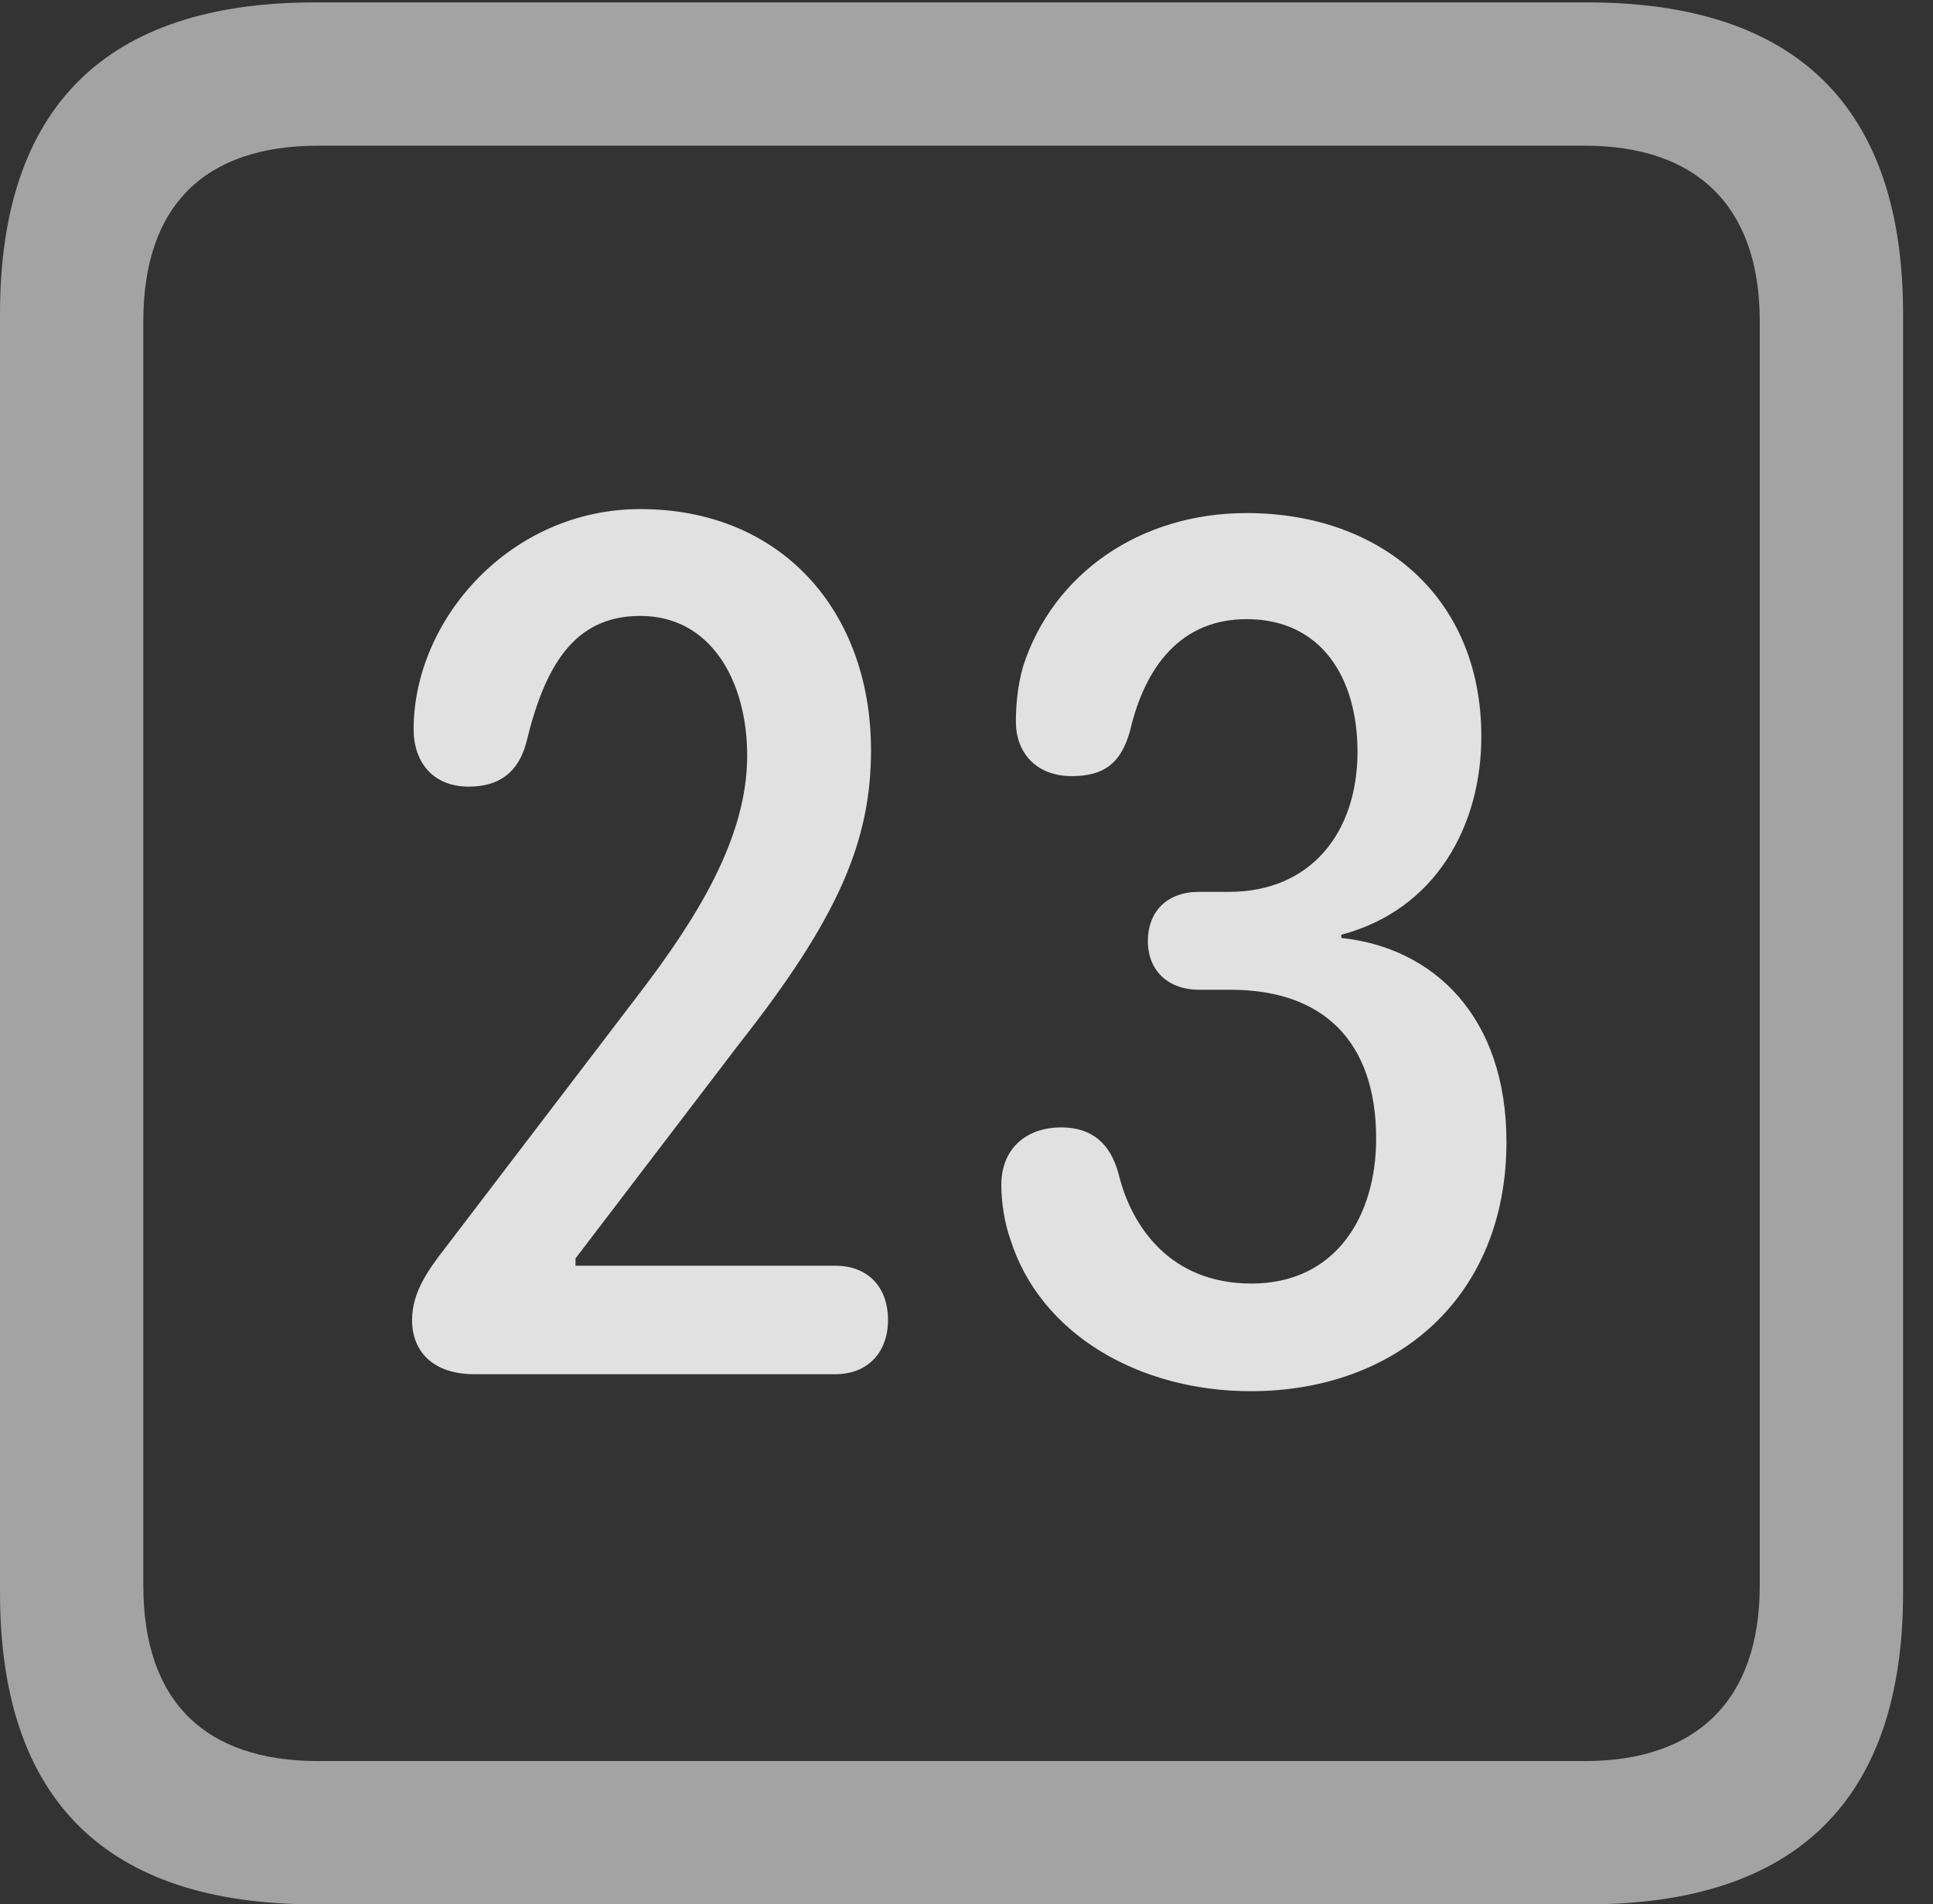 <?xml version="1.0" encoding="UTF-8"?>
<!--Generator: Apple Native CoreSVG 232.5-->
<!DOCTYPE svg
PUBLIC "-//W3C//DTD SVG 1.1//EN"
       "http://www.w3.org/Graphics/SVG/1.1/DTD/svg11.dtd">
<svg version="1.1" xmlns="http://www.w3.org/2000/svg" xmlns:xlink="http://www.w3.org/1999/xlink" width="23.32" height="22.979">
 <rect width="100%" height="100%" fill="#333333" stroke="none"/>
 <g>
  <rect height="22.979" opacity="0" width="23.32" x="0" y="0"/>
  <path d="M3.799 22.979L19.15 22.979C21.68 22.979 22.959 21.709 22.959 19.219L22.959 3.789C22.959 1.299 21.68 0.029 19.15 0.029L3.799 0.029C1.279 0.029 0 1.289 0 3.789L0 19.219C0 21.719 1.279 22.979 3.799 22.979ZM3.838 21.25C2.471 21.25 1.729 20.527 1.729 19.131L1.729 3.877C1.729 2.48 2.471 1.758 3.838 1.758L19.121 1.758C20.459 1.758 21.23 2.48 21.23 3.877L21.23 19.131C21.23 20.527 20.459 21.25 19.121 21.25Z" fill="#ffffff" fill-opacity="0.55"/>
  <path d="M5.723 16.582L10.078 16.582C10.469 16.582 10.713 16.318 10.713 15.928C10.713 15.518 10.459 15.273 10.078 15.273L6.943 15.273L6.943 15.185L8.916 12.598C10.117 11.074 10.508 10.146 10.508 9.053C10.508 7.383 9.434 6.143 7.725 6.143C6.152 6.143 4.99 7.48 4.99 8.799C4.99 9.199 5.225 9.492 5.654 9.492C6.016 9.492 6.25 9.326 6.348 8.965C6.572 8.037 6.924 7.432 7.725 7.432C8.574 7.432 9.014 8.213 9.014 9.121C9.014 10.117 8.398 11.094 7.695 12.012L5.371 15.059C5.166 15.322 4.971 15.596 4.971 15.928C4.971 16.309 5.225 16.582 5.723 16.582ZM15.088 16.787C16.846 16.787 18.174 15.654 18.174 13.779C18.174 12.266 17.295 11.435 16.182 11.318L16.182 11.279C17.324 10.977 17.871 9.961 17.871 8.887C17.871 7.197 16.65 6.191 15.039 6.191C13.75 6.191 12.705 6.924 12.344 8.037C12.275 8.281 12.256 8.506 12.256 8.711C12.256 9.072 12.49 9.365 12.93 9.365C13.32 9.365 13.525 9.209 13.633 8.818C13.818 8.027 14.258 7.471 15.039 7.471C15.938 7.471 16.377 8.174 16.377 9.072C16.377 10.039 15.82 10.762 14.824 10.762L14.463 10.762C14.082 10.762 13.848 10.996 13.848 11.357C13.848 11.719 14.102 11.943 14.463 11.943L14.844 11.943C15.967 11.943 16.602 12.568 16.602 13.74C16.602 14.678 16.113 15.488 15.098 15.488C14.121 15.488 13.652 14.805 13.496 14.17C13.398 13.799 13.174 13.604 12.803 13.604C12.373 13.604 12.08 13.867 12.08 14.297C12.08 14.512 12.119 14.756 12.188 14.951C12.549 16.104 13.75 16.787 15.088 16.787Z" fill="#ffffff" fill-opacity="0.85"/>
 </g>
</svg>
